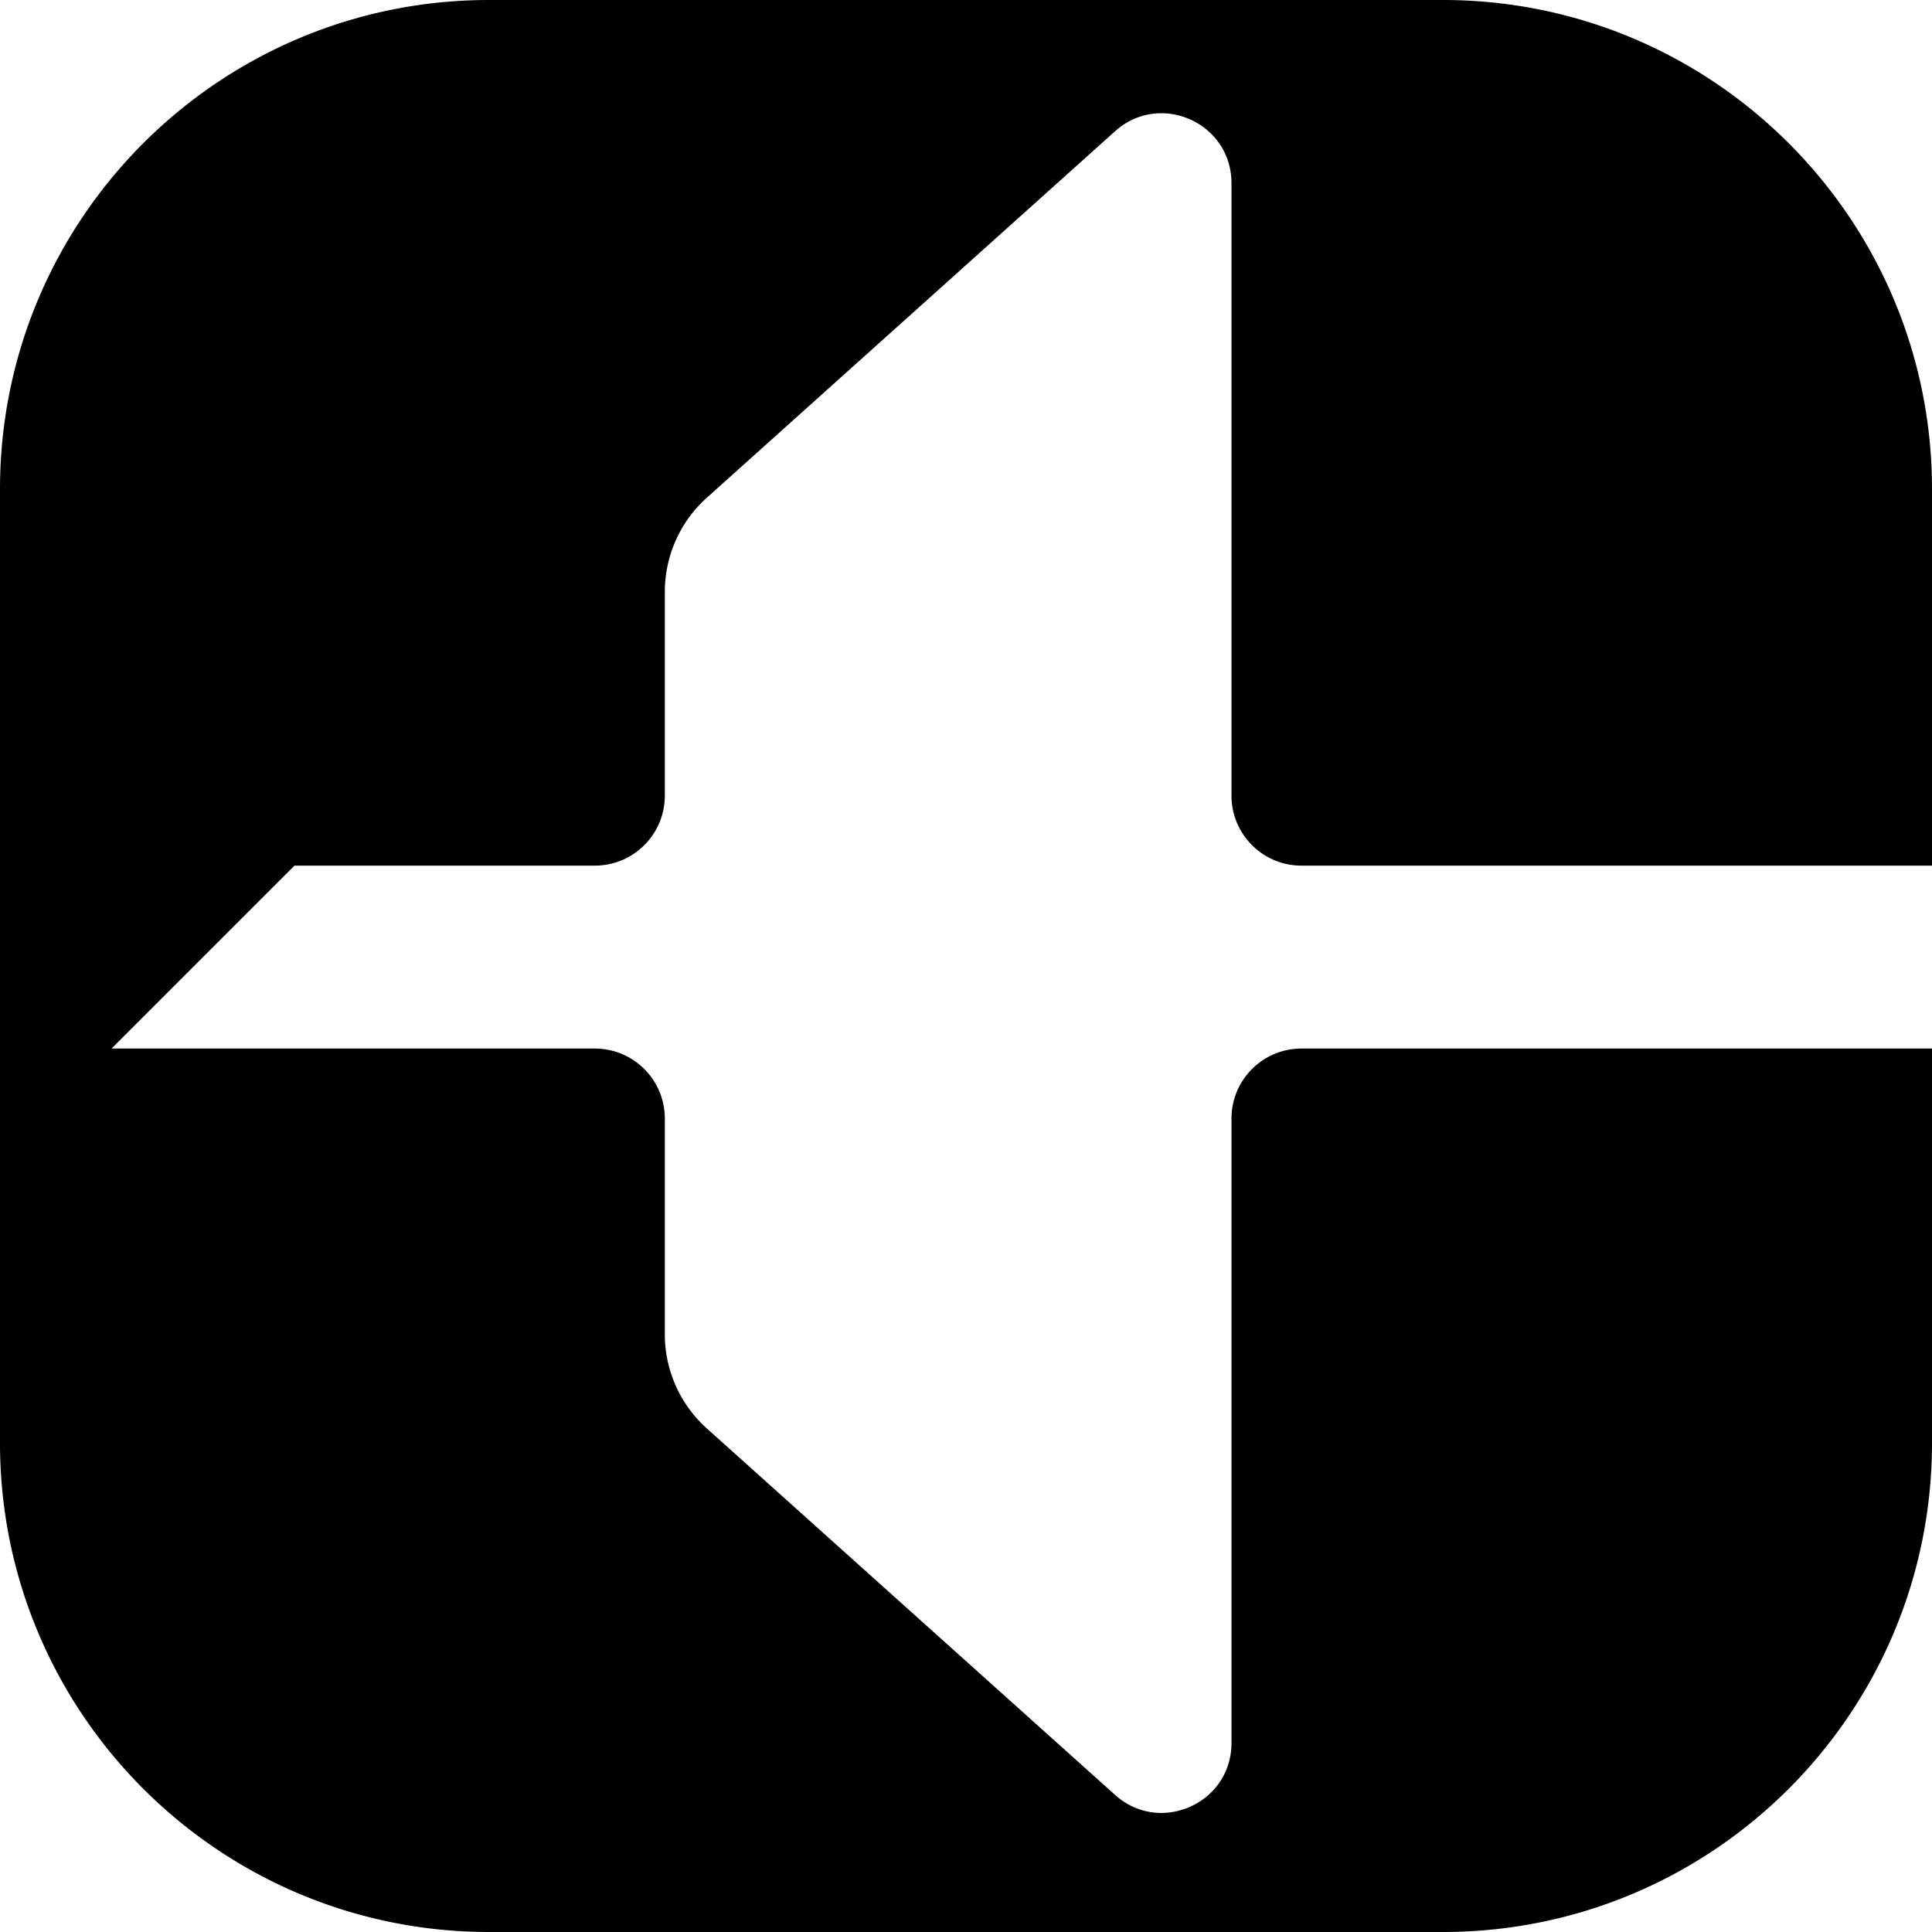 <svg data-name="Layer 1" xmlns="http://www.w3.org/2000/svg" viewBox="0 0 599.8 599.8"><path d="M404.06 325.53c-12.01 0-21.74 9.73-21.74 21.74v193.86c0 18.74-22.18 28.64-36.13 16.12L219.43 443.46a39.245 39.245 0 0 1-13.03-29.21v-66.98c0-12.01-9.73-21.74-21.74-21.74H34.63l56.79-56.79h93.24c12.01 0 21.74-9.73 21.74-21.74v-63.26c0-11.15 4.74-21.77 13.03-29.21L346.19 40.74c13.94-12.52 36.13-2.62 36.13 16.12V247c0 12.01 9.73 21.74 21.74 21.74H599.8V151.85C599.8 67.98 531.82 0 447.96 0H151.84C67.98 0 0 67.98 0 151.84v296.12C0 531.82 67.98 599.8 151.84 599.8h296.12c83.86 0 151.84-67.98 151.84-151.84V325.52H404.06Z"></path></svg>